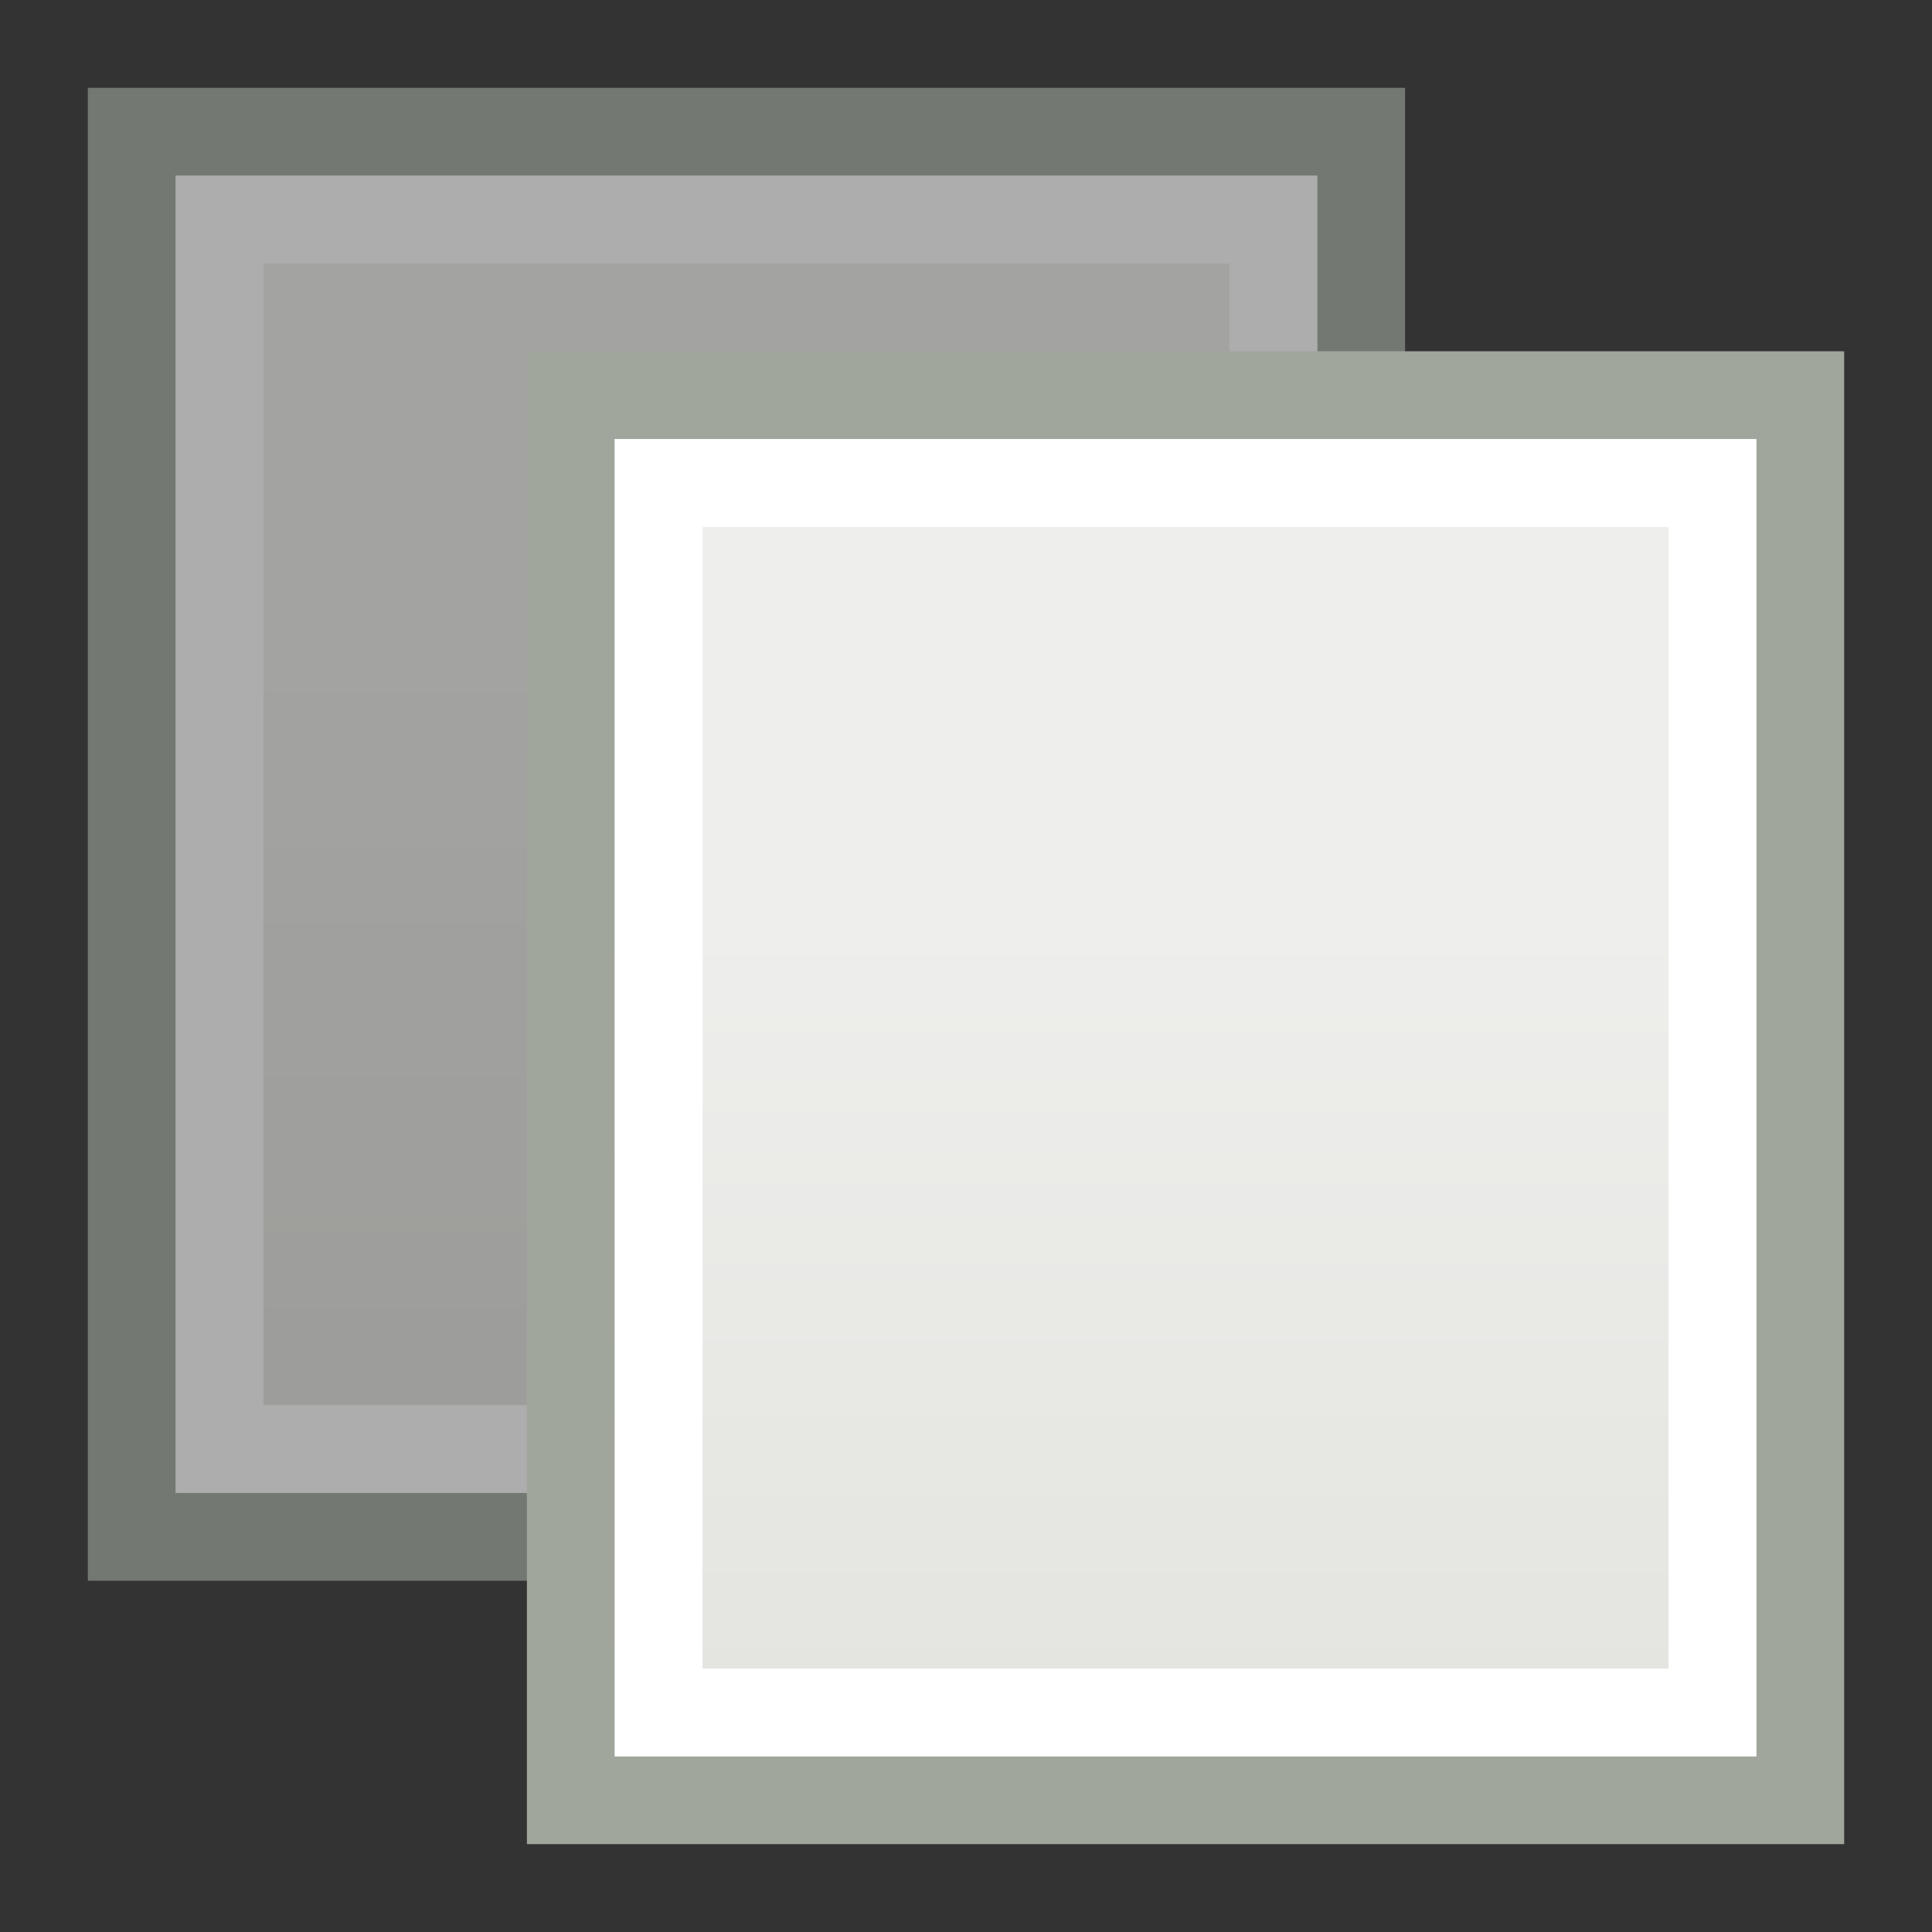<?xml version="1.0" encoding="UTF-8" standalone="no"?>
<!-- Created with Inkscape (http://www.inkscape.org/) -->
<svg
   xmlns:dc="http://purl.org/dc/elements/1.1/"
   xmlns:cc="http://web.resource.org/cc/"
   xmlns:rdf="http://www.w3.org/1999/02/22-rdf-syntax-ns#"
   xmlns:svg="http://www.w3.org/2000/svg"
   xmlns="http://www.w3.org/2000/svg"
   xmlns:xlink="http://www.w3.org/1999/xlink"
   xmlns:sodipodi="http://sodipodi.sourceforge.net/DTD/sodipodi-0.dtd"
   xmlns:inkscape="http://www.inkscape.org/namespaces/inkscape"
   width="22"
   height="22"
   id="svg2"
   sodipodi:version="0.32"
   inkscape:version="0.43+0.44pre3"
   version="1.0"
   sodipodi:docbase="/home/silvestre/candido/22x22"
   sodipodi:docname="copy.svg">
  <rect width="100%" height="100%" fill="#333333" stroke="none"/>
  <defs
     id="defs4">
    <linearGradient
       inkscape:collect="always"
       id="linearGradient2770">
      <stop
         style="stop-color:#eeeeec;stop-opacity:1;"
         offset="0"
         id="stop2772" />
      <stop
         style="stop-color:#e2e2de;stop-opacity:1"
         offset="1"
         id="stop2774" />
    </linearGradient>
    <linearGradient
       inkscape:collect="always"
       xlink:href="#linearGradient2770"
       id="linearGradient2776"
       x1="11.062"
       y1="8.812"
       x2="11.062"
       y2="20"
       gradientUnits="userSpaceOnUse"
       gradientTransform="matrix(0.933,0,0,0.941,3.233,2.147)" />
    <linearGradient
       inkscape:collect="always"
       xlink:href="#linearGradient2770"
       id="linearGradient2800"
       gradientUnits="userSpaceOnUse"
       gradientTransform="translate(-2,-1)"
       x1="11.062"
       y1="8.812"
       x2="11.062"
       y2="20" />
    <linearGradient
       inkscape:collect="always"
       xlink:href="#linearGradient2770"
       id="linearGradient3694"
       gradientUnits="userSpaceOnUse"
       gradientTransform="matrix(0.933,0,0,0.941,-1.767,-0.853)"
       x1="11.062"
       y1="8.812"
       x2="11.062"
       y2="20" />
  </defs>
  <sodipodi:namedview
     id="base"
     pagecolor="#ffffff"
     bordercolor="#666666"
     borderopacity="1.0"
     inkscape:pageopacity="0.0"
     inkscape:pageshadow="2"
     inkscape:zoom="1"
     inkscape:cx="11"
     inkscape:cy="11"
     inkscape:document-units="px"
     inkscape:current-layer="layer1"
     inkscape:showpageshadow="false"
     width="22px"
     height="22px"
     showgrid="false"
     showborder="false"
     inkscape:window-width="836"
     inkscape:window-height="572"
     inkscape:window-x="3"
     inkscape:window-y="45" />
  <g
     inkscape:label="Capa 1"
     inkscape:groupmode="layer"
     id="layer1">
    <g
       id="g2802"
       style="opacity:0.6">
      <rect
         y="1.5"
         x="1.5"
         height="16"
         width="14"
         id="rect2796"
         style="opacity:1;fill:url(#linearGradient3694);fill-opacity:1;stroke:#a0a69c;stroke-width:1;stroke-linecap:round;stroke-linejoin:miter;stroke-miterlimit:4;stroke-dasharray:none;stroke-opacity:1" />
      <rect
         y="2.5"
         x="2.5"
         height="14"
         width="12"
         id="rect2798"
         style="opacity:1;fill:none;fill-opacity:1;stroke:white;stroke-width:1;stroke-linecap:round;stroke-linejoin:miter;stroke-miterlimit:4;stroke-dasharray:none;stroke-opacity:1" />
    </g>
    <rect
       style="opacity:1;fill:url(#linearGradient2776);fill-opacity:1;stroke:#a0a69c;stroke-width:1;stroke-linecap:round;stroke-linejoin:miter;stroke-miterlimit:4;stroke-dasharray:none;stroke-opacity:1"
       id="rect1878"
       width="14"
       height="16"
       x="6.5"
       y="4.5" />
    <rect
       style="opacity:1;fill:none;fill-opacity:1;stroke:white;stroke-width:1;stroke-linecap:round;stroke-linejoin:miter;stroke-miterlimit:4;stroke-dasharray:none;stroke-opacity:1"
       id="rect1880"
       width="12"
       height="14"
       x="7.5"
       y="5.5" />
  </g>
</svg>
